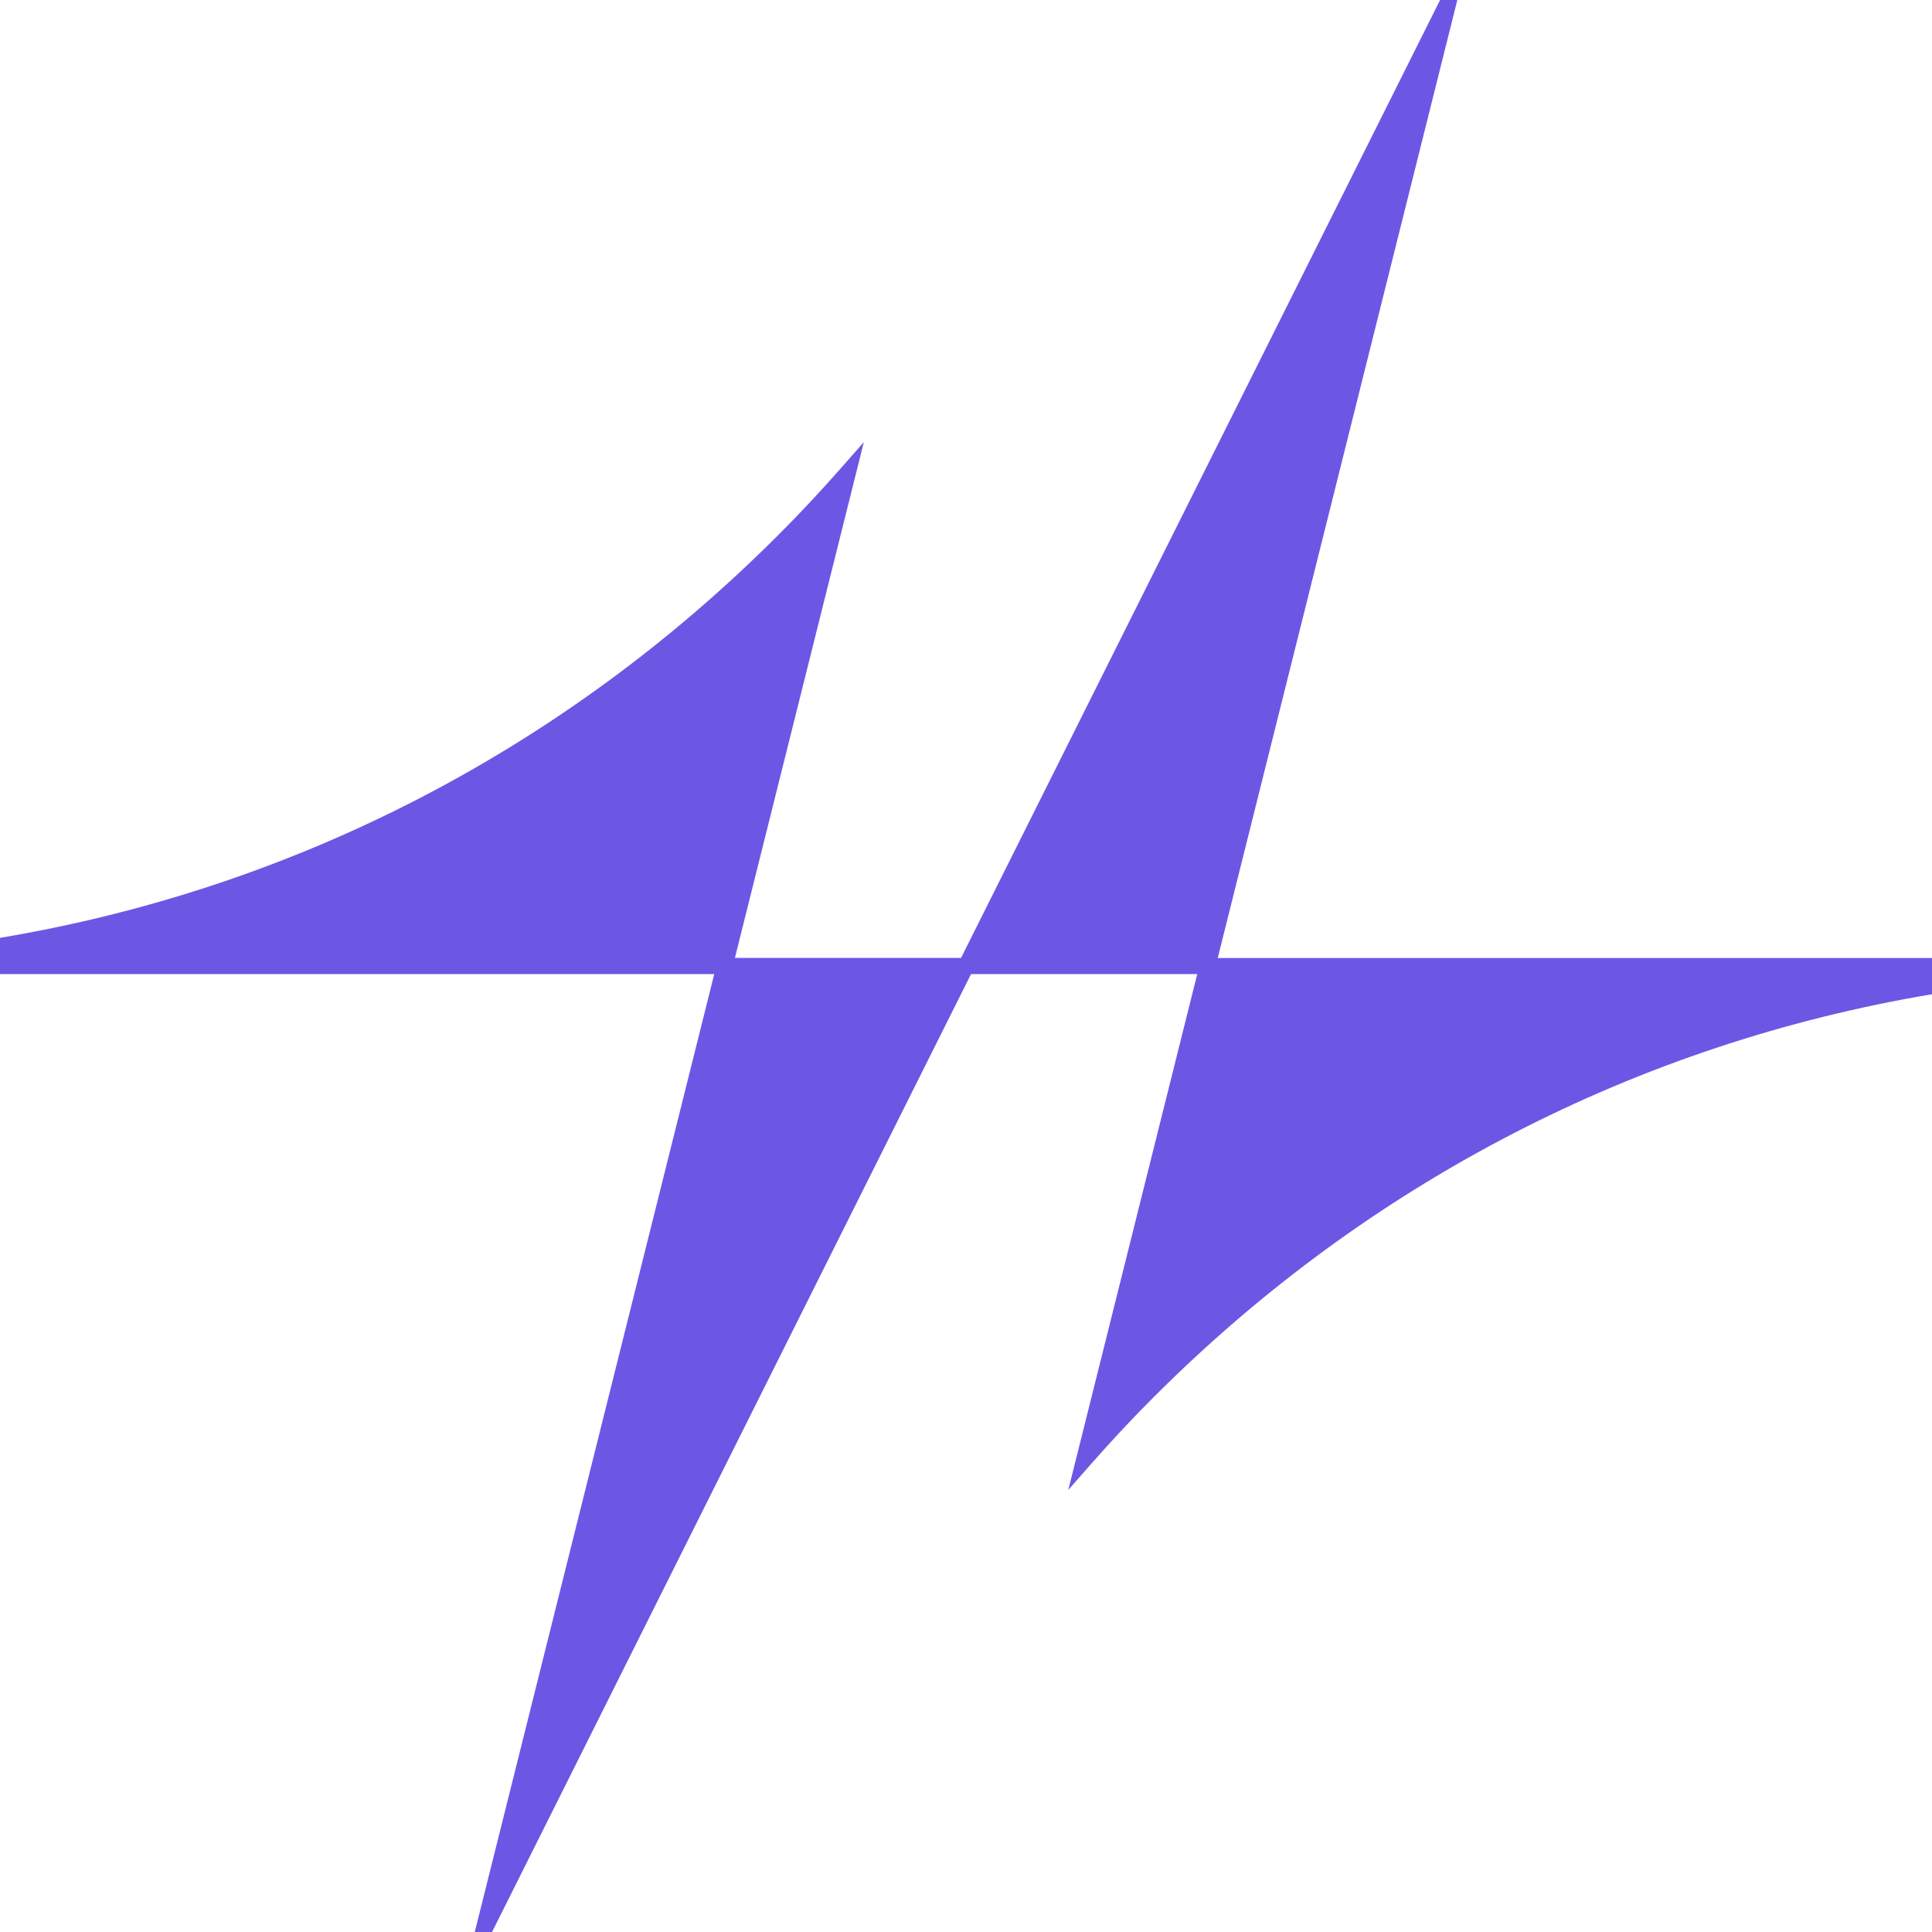 <svg width="39" height="39" viewBox="0 0 39 39" fill="none" xmlns="http://www.w3.org/2000/svg">
<path d="M24.582 19.337L29.418 0H29.07L19.4 19.337H14.835L17.438 8.924L16.997 9.426C16.565 9.916 16.129 10.384 15.695 10.815C11.383 15.127 5.957 17.933 0 18.932V19.663H14.418L9.584 39H9.933L19.602 19.663H24.168L21.565 30.076L22.006 29.574C22.437 29.084 22.873 28.616 23.307 28.185C27.617 23.875 33.043 21.07 39 20.07V19.339H24.582V19.337Z" fill="#6C57E5"/>
</svg>
